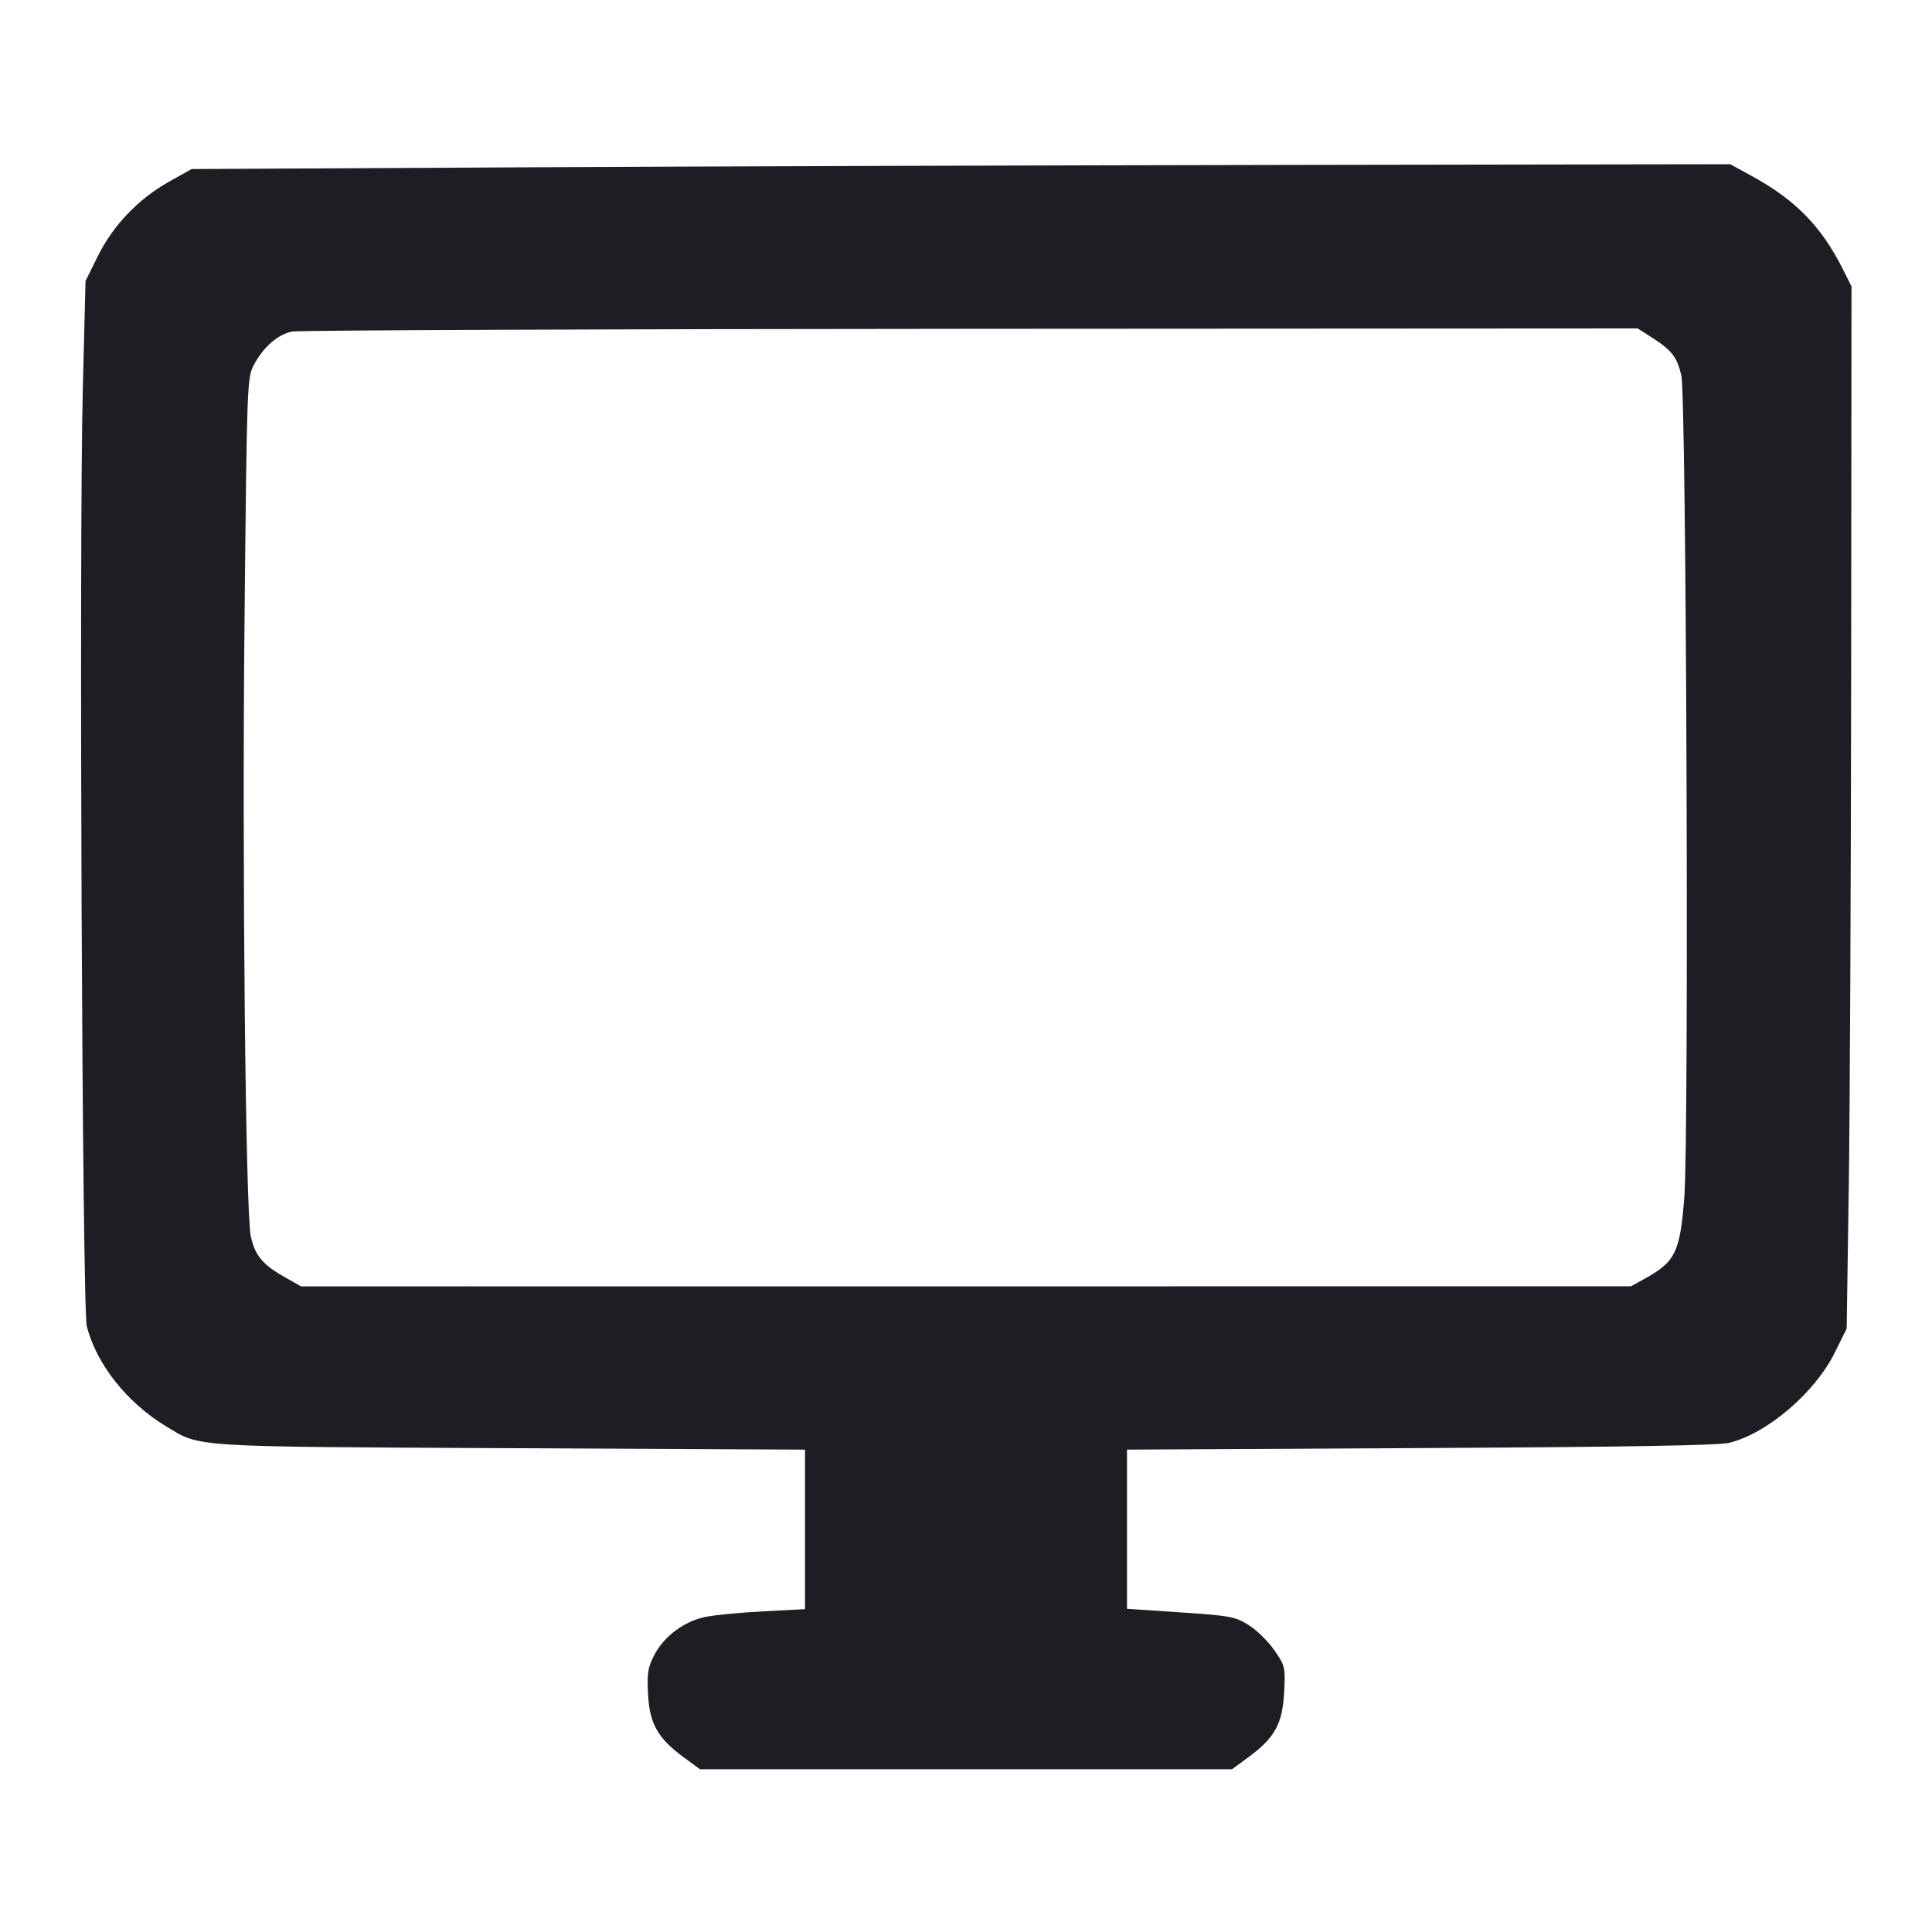 <svg viewBox="0 0 2400 2400" fill="none" xmlns="http://www.w3.org/2000/svg"><path d="M650.000 207.856 L 238.000 210.000 210.000 225.693 C 171.990 246.996,140.342 280.099,121.463 318.299 L 106.246 349.088 102.854 483.544 C 98.023 675.048,102.079 1624.963,107.824 1647.553 C 119.766 1694.503,157.612 1742.338,206.015 1771.659 C 249.669 1798.103,232.958 1797.038,635.000 1798.993 L 1000.000 1800.768 1000.000 1899.842 L 1000.000 1998.917 949.000 2001.606 C 920.950 2003.086,888.512 2006.165,876.916 2008.449 C 850.237 2013.704,824.916 2032.481,812.714 2056.058 C 804.767 2071.412,803.661 2078.444,805.042 2104.815 C 806.959 2141.414,817.122 2159.333,849.404 2183.031 L 869.555 2197.822 1200.000 2197.822 L 1530.445 2197.822 1550.596 2183.031 C 1583.461 2158.906,1593.153 2141.439,1595.156 2102.730 C 1596.810 2070.754,1596.531 2069.539,1583.064 2050.000 C 1575.482 2039.000,1561.103 2024.922,1551.109 2018.715 C 1534.153 2008.183,1528.498 2007.131,1466.470 2002.964 L 1400.000 1998.499 1400.000 1899.634 L 1400.000 1800.768 1765.000 1798.838 C 2026.208 1797.457,2135.320 1795.568,2148.707 1792.193 C 2195.767 1780.330,2254.743 1729.745,2279.258 1680.218 L 2294.000 1650.437 2296.576 1478.218 C 2297.993 1383.498,2299.343 1092.190,2299.576 830.867 L 2300.000 355.734 2289.522 334.867 C 2262.522 281.096,2230.533 248.370,2175.668 218.389 L 2149.336 204.000 1605.668 204.856 C 1306.651 205.327,876.600 206.677,650.000 207.856 M2052.217 419.395 C 2076.749 435.114,2083.250 443.495,2088.607 466.305 C 2094.909 493.142,2098.259 1411.444,2092.330 1487.033 C 2086.907 1556.185,2081.367 1567.417,2042.000 1589.074 L 2026.000 1597.877 1200.000 1597.938 L 374.000 1598.000 352.129 1585.595 C 326.006 1570.777,316.303 1558.797,311.502 1535.433 C 305.017 1503.865,300.682 1075.482,303.758 770.000 C 306.698 477.962,306.997 469.575,315.023 454.000 C 326.569 431.592,345.057 415.302,362.851 411.855 C 371.183 410.241,750.698 408.713,1206.217 408.460 L 2034.434 408.000 2052.217 419.395 " fill="#1D1E23" stroke="none" fill-rule="evenodd"/></svg>